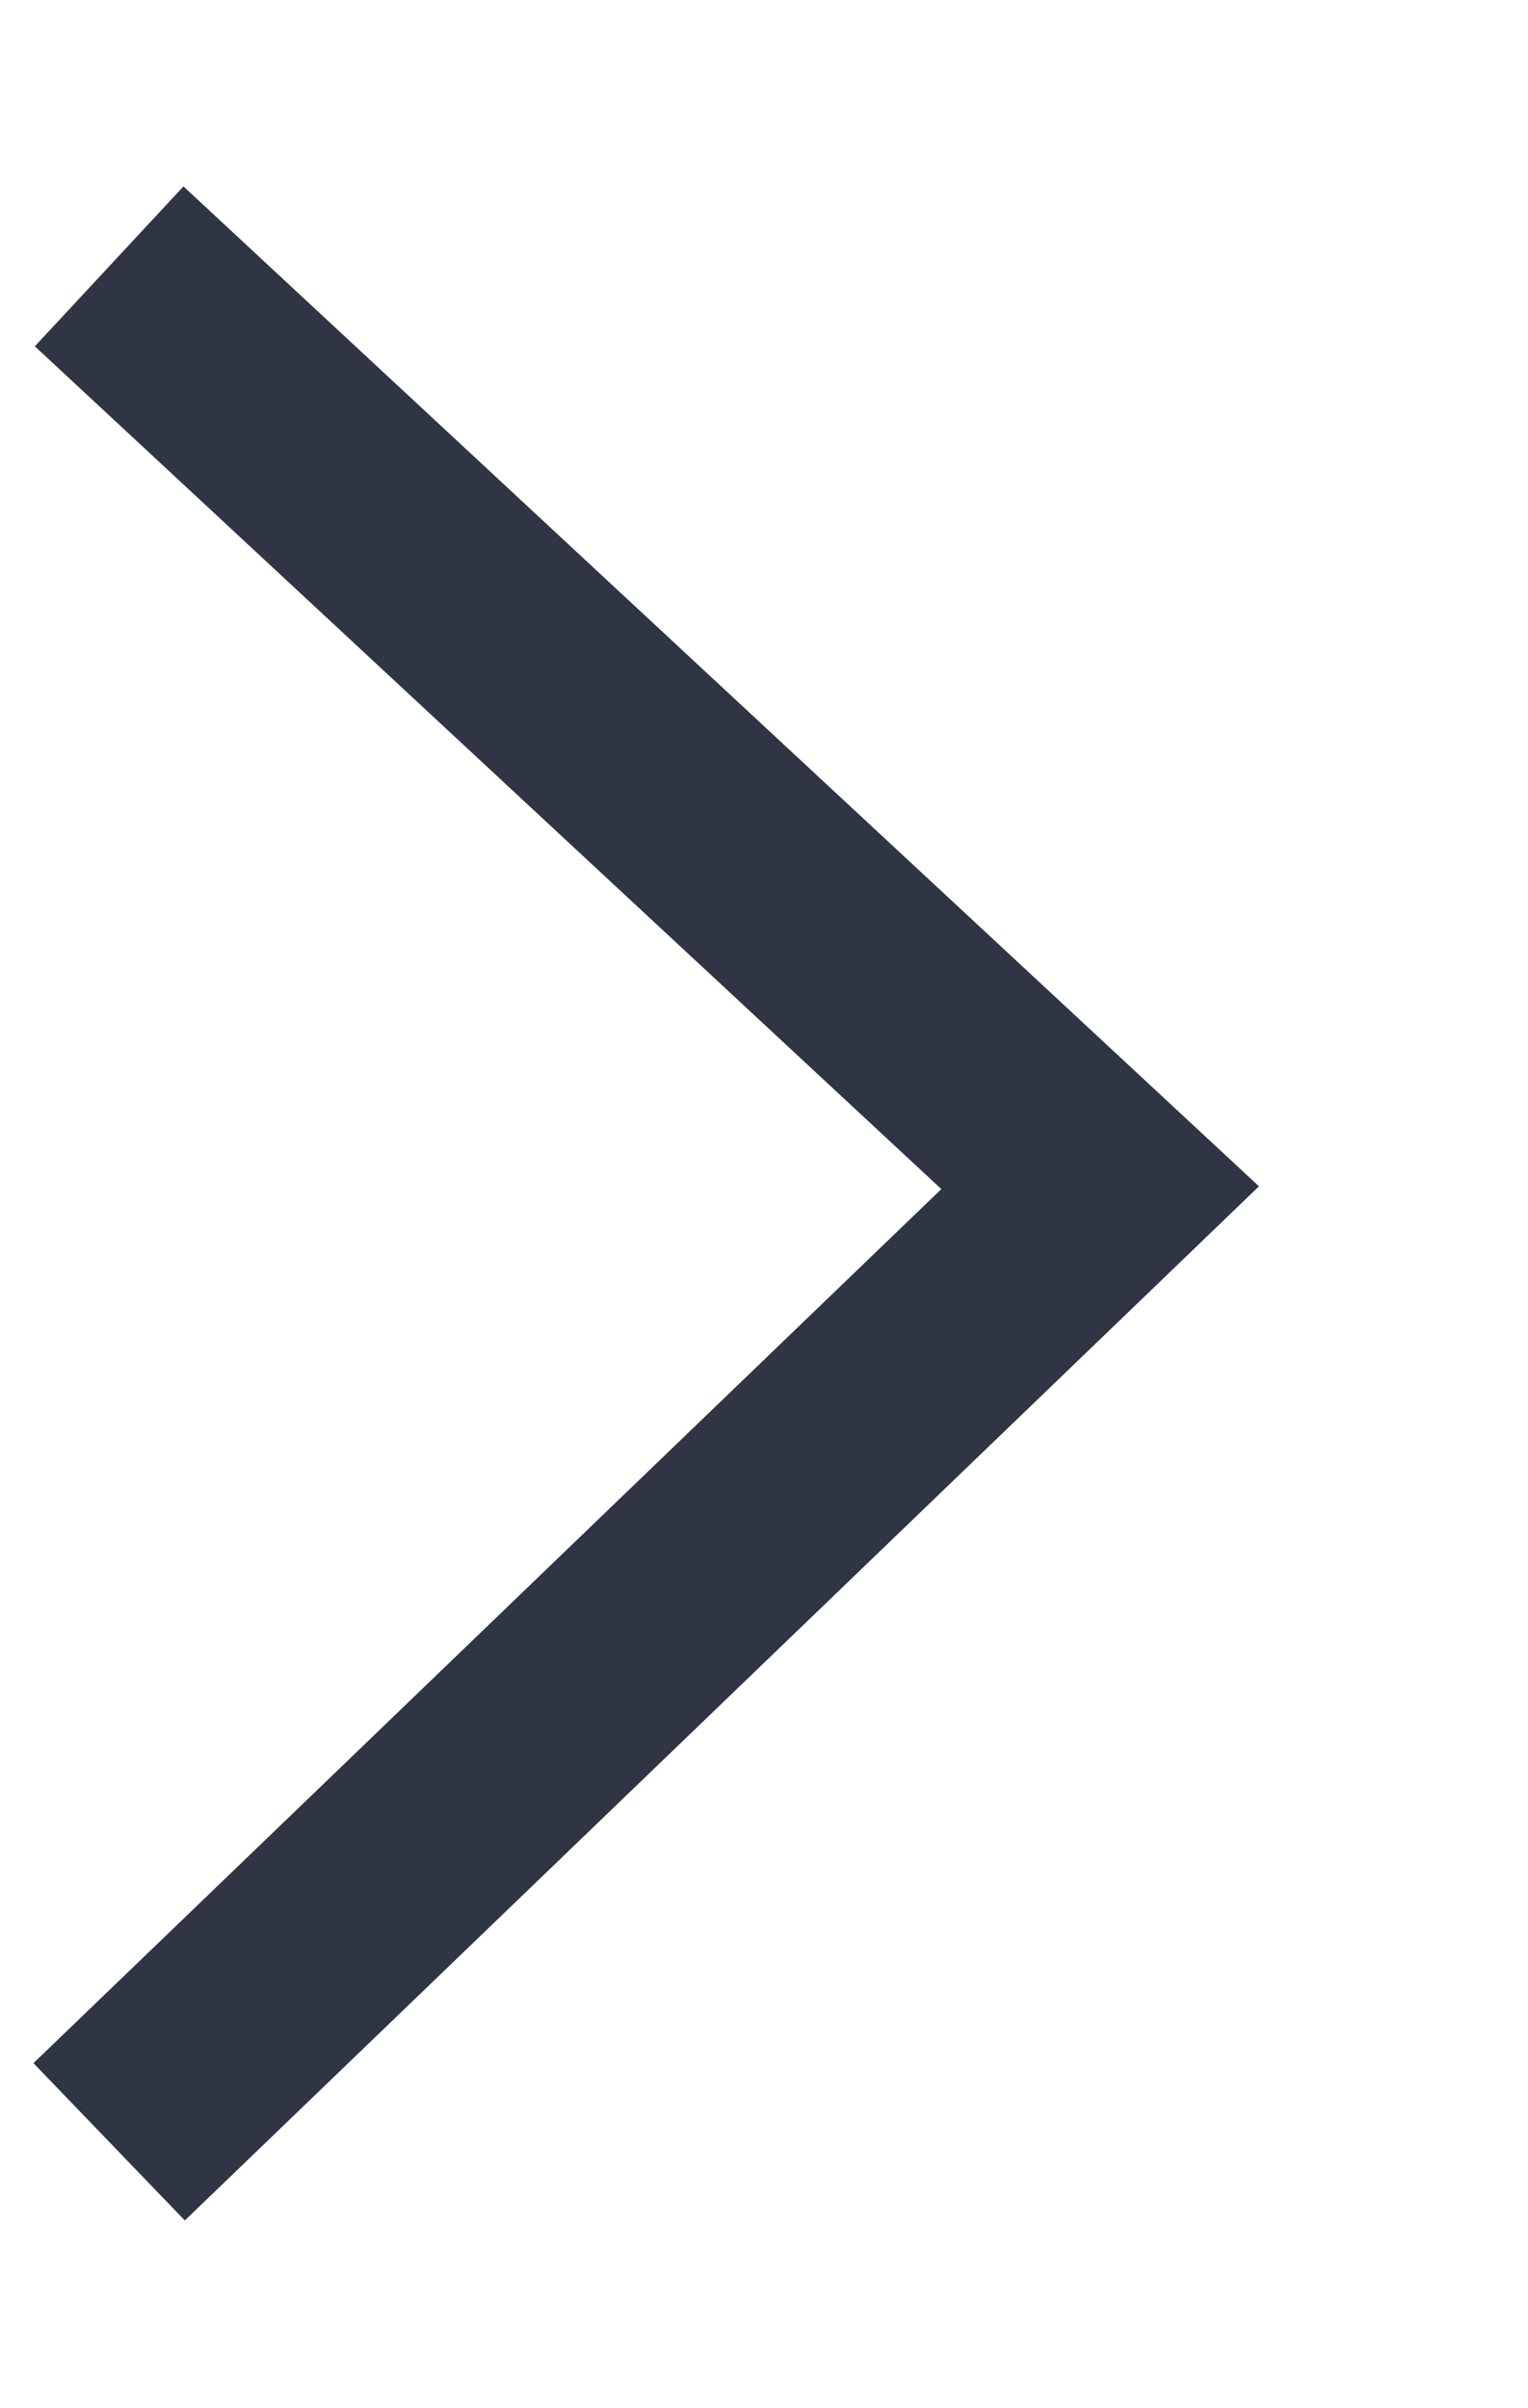 <svg xmlns="http://www.w3.org/2000/svg" width="7" height="11.03" viewBox="0 0 7 11.03">
  <defs>
    <style>
      .cls-1 {
        fill: none;
        stroke: #2f3542;
        stroke-width: 1px;
        fill-rule: evenodd;
      }
    </style>
  </defs>
  <path id="next.svg" class="cls-1" d="M1402,1263.31l4.54-4.37-4.54-4.22" transform="translate(-1401.5 -1253.5)"/>
</svg>
